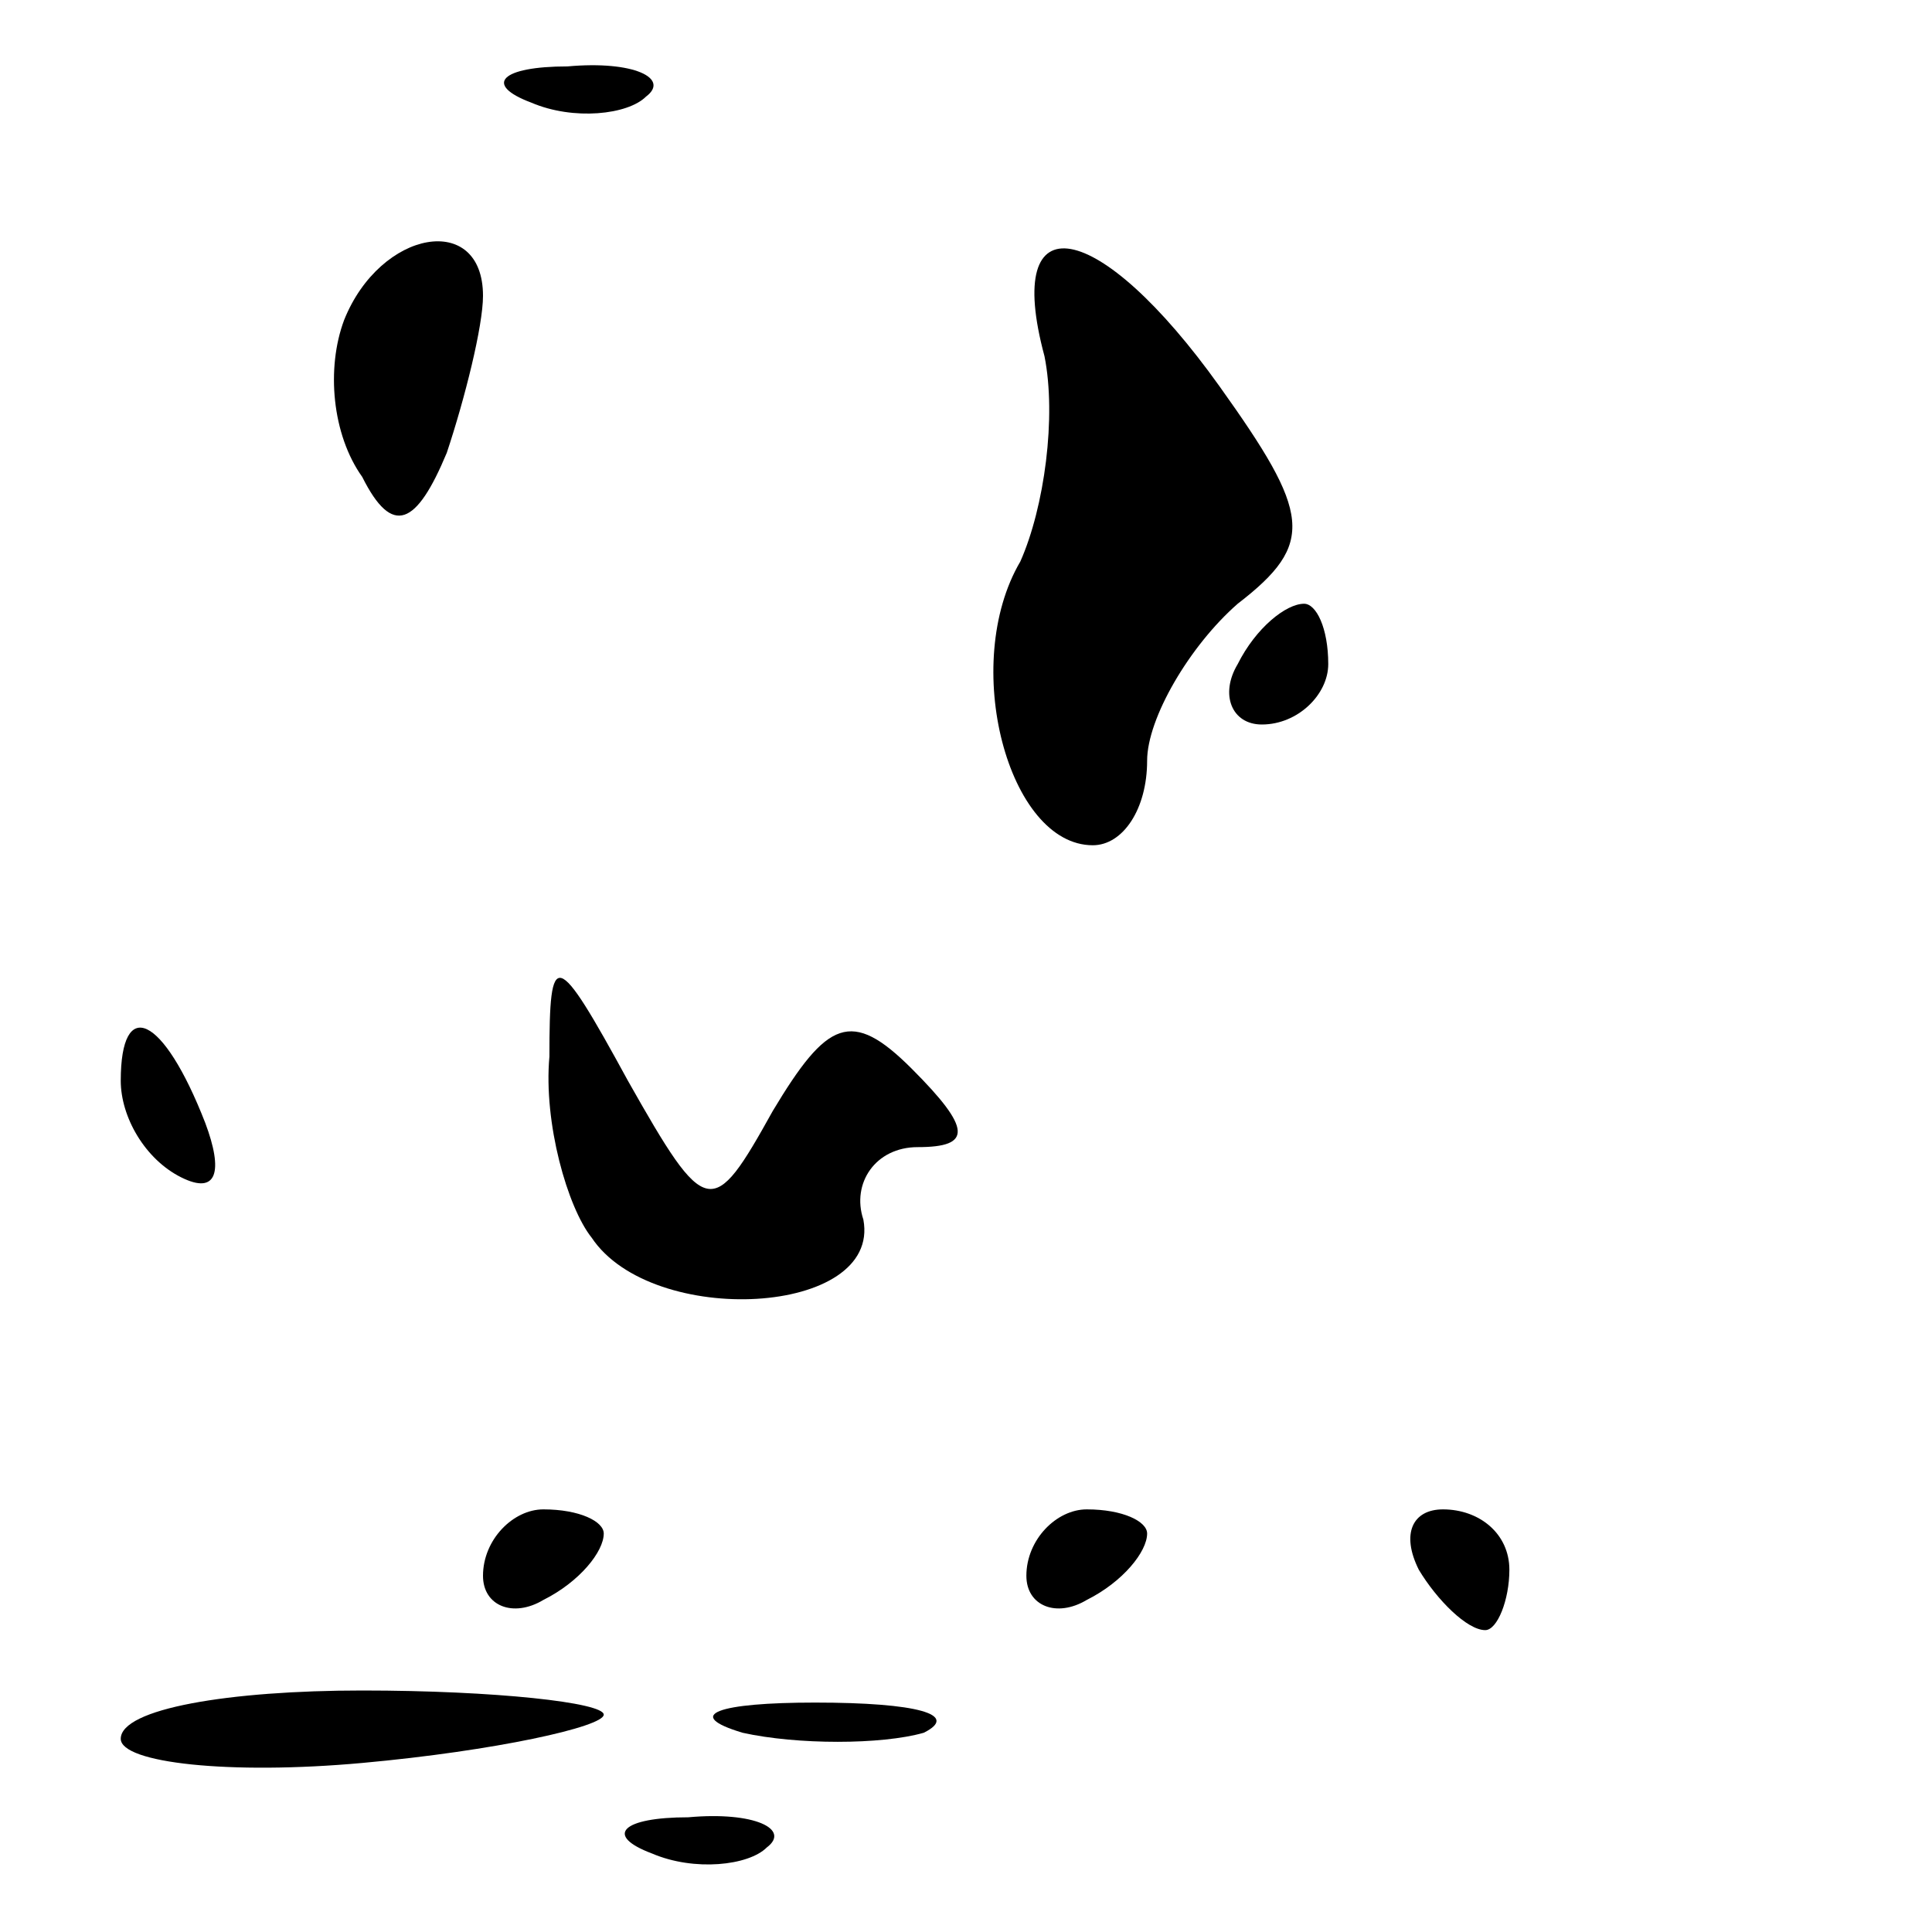 <?xml version="1.0" standalone="no"?>
<!DOCTYPE svg PUBLIC "-//W3C//DTD SVG 20010904//EN"
 "http://www.w3.org/TR/2001/REC-SVG-20010904/DTD/svg10.dtd">
<svg version="1.0" xmlns="http://www.w3.org/2000/svg"
 width="32pt" height="32pt" viewBox="0 0 32 32"
 preserveAspectRatio="xMidYMid meet">
<g transform="translate(0,32) scale(0.1,-0.1)"
fill="#000000" stroke="none">
<path fill="#000000" stroke="none" d="M88 303 c7 -3 16 -2 19 1 4 3 -2 6 -13
5 -11 0 -14 -3 -6 -6z"/>
<path fill="#000000" stroke="none" d="M57 267 c-3 -8 -2 -19 3 -26 5 -10 9
-8 14 4 3 9 6 21 6 26 0 14 -17 11 -23 -4z"/>
<path fill="#000000" stroke="none" d="M173 261 c2 -10 0 -25 -4 -34 -10 -17
-2 -47 12 -47 5 0 9 6 9 14 0 7 7 19 15 26 13 10 12 15 -3 36 -20 28 -36 31
-29 5z"/>
<path fill="#000000" stroke="none" d="M205 210 c-3 -5 -1 -10 4 -10 6 0 11 5
11 10 0 6 -2 10 -4 10 -3 0 -8 -4 -11 -10z"/>
<path fill="#000000" stroke="none" d="M91 145 c-1 -11 3 -25 7 -30 10 -15 48
-13 45 3 -2 6 2 12 9 12 9 0 9 3 -1 13 -10 10 -14 8 -23 -7 -10 -18 -11 -18
-24 5 -12 22 -13 22 -13 4z"/>
<path fill="#000000" stroke="none" d="M20 141 c0 -6 4 -13 10 -16 6 -3 7 1 4
9 -7 18 -14 21 -14 7z"/>
<path fill="#000000" stroke="none" d="M80 59 c0 -5 5 -7 10 -4 6 3 10 8 10
11 0 2 -4 4 -10 4 -5 0 -10 -5 -10 -11z"/>
<path fill="#000000" stroke="none" d="M170 59 c0 -5 5 -7 10 -4 6 3 10 8 10
11 0 2 -4 4 -10 4 -5 0 -10 -5 -10 -11z"/>
<path fill="#000000" stroke="none" d="M235 60 c3 -5 8 -10 11 -10 2 0 4 5 4
10 0 6 -5 10 -11 10 -5 0 -7 -4 -4 -10z"/>
<path fill="#000000" stroke="none" d="M20 32 c0 -4 18 -6 40 -4 22 2 40 6 40
8 0 2 -18 4 -40 4 -22 0 -40 -3 -40 -8z"/>
<path fill="#000000" stroke="none" d="M123 33 c9 -2 23 -2 30 0 6 3 -1 5 -18
5 -16 0 -22 -2 -12 -5z"/>
<path fill="#000000" stroke="none" d="M108 13 c7 -3 16 -2 19 1 4 3 -2 6 -13
5 -11 0 -14 -3 -6 -6z"/>
</g>
</svg>
